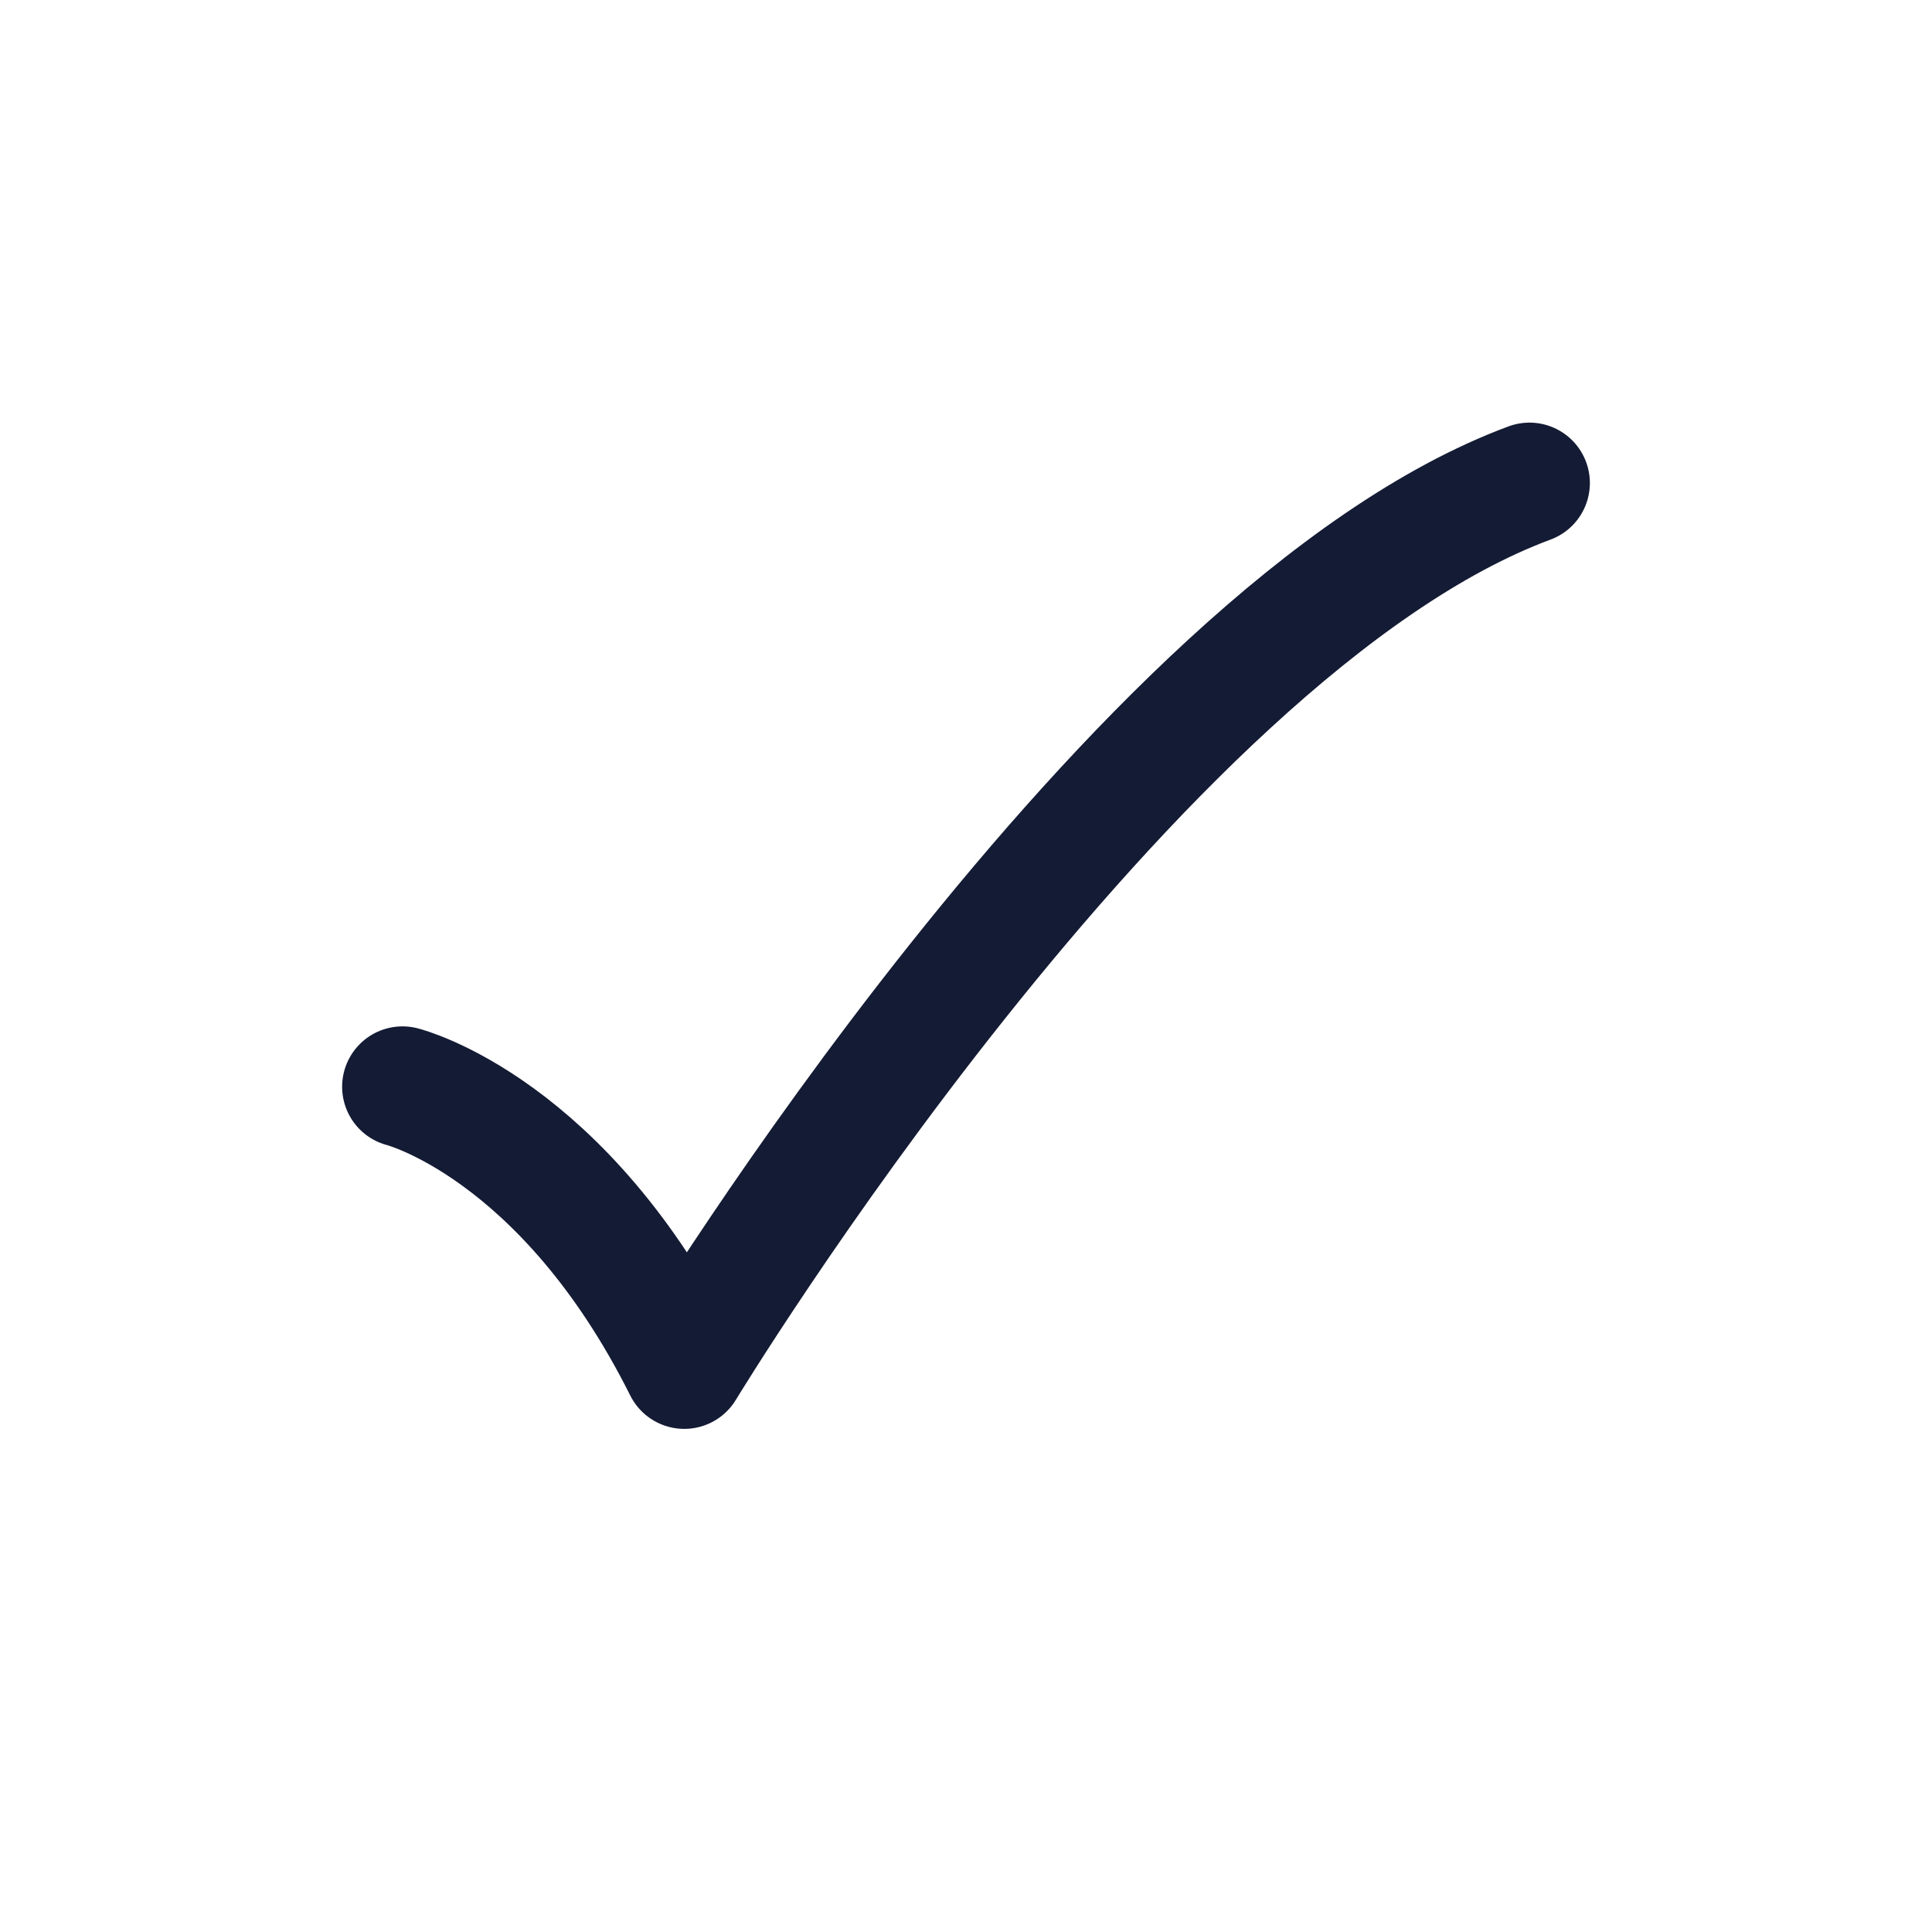 <svg width="24" height="24" viewBox="0 0 24 24" fill="none" xmlns="http://www.w3.org/2000/svg">
<path d="M5 13.5C5 13.5 7 14 8.5 17C8.5 17 14.059 7.833 19 6" stroke="#141B34" stroke-width="1.5" stroke-linecap="round" stroke-linejoin="round"/>
</svg>
